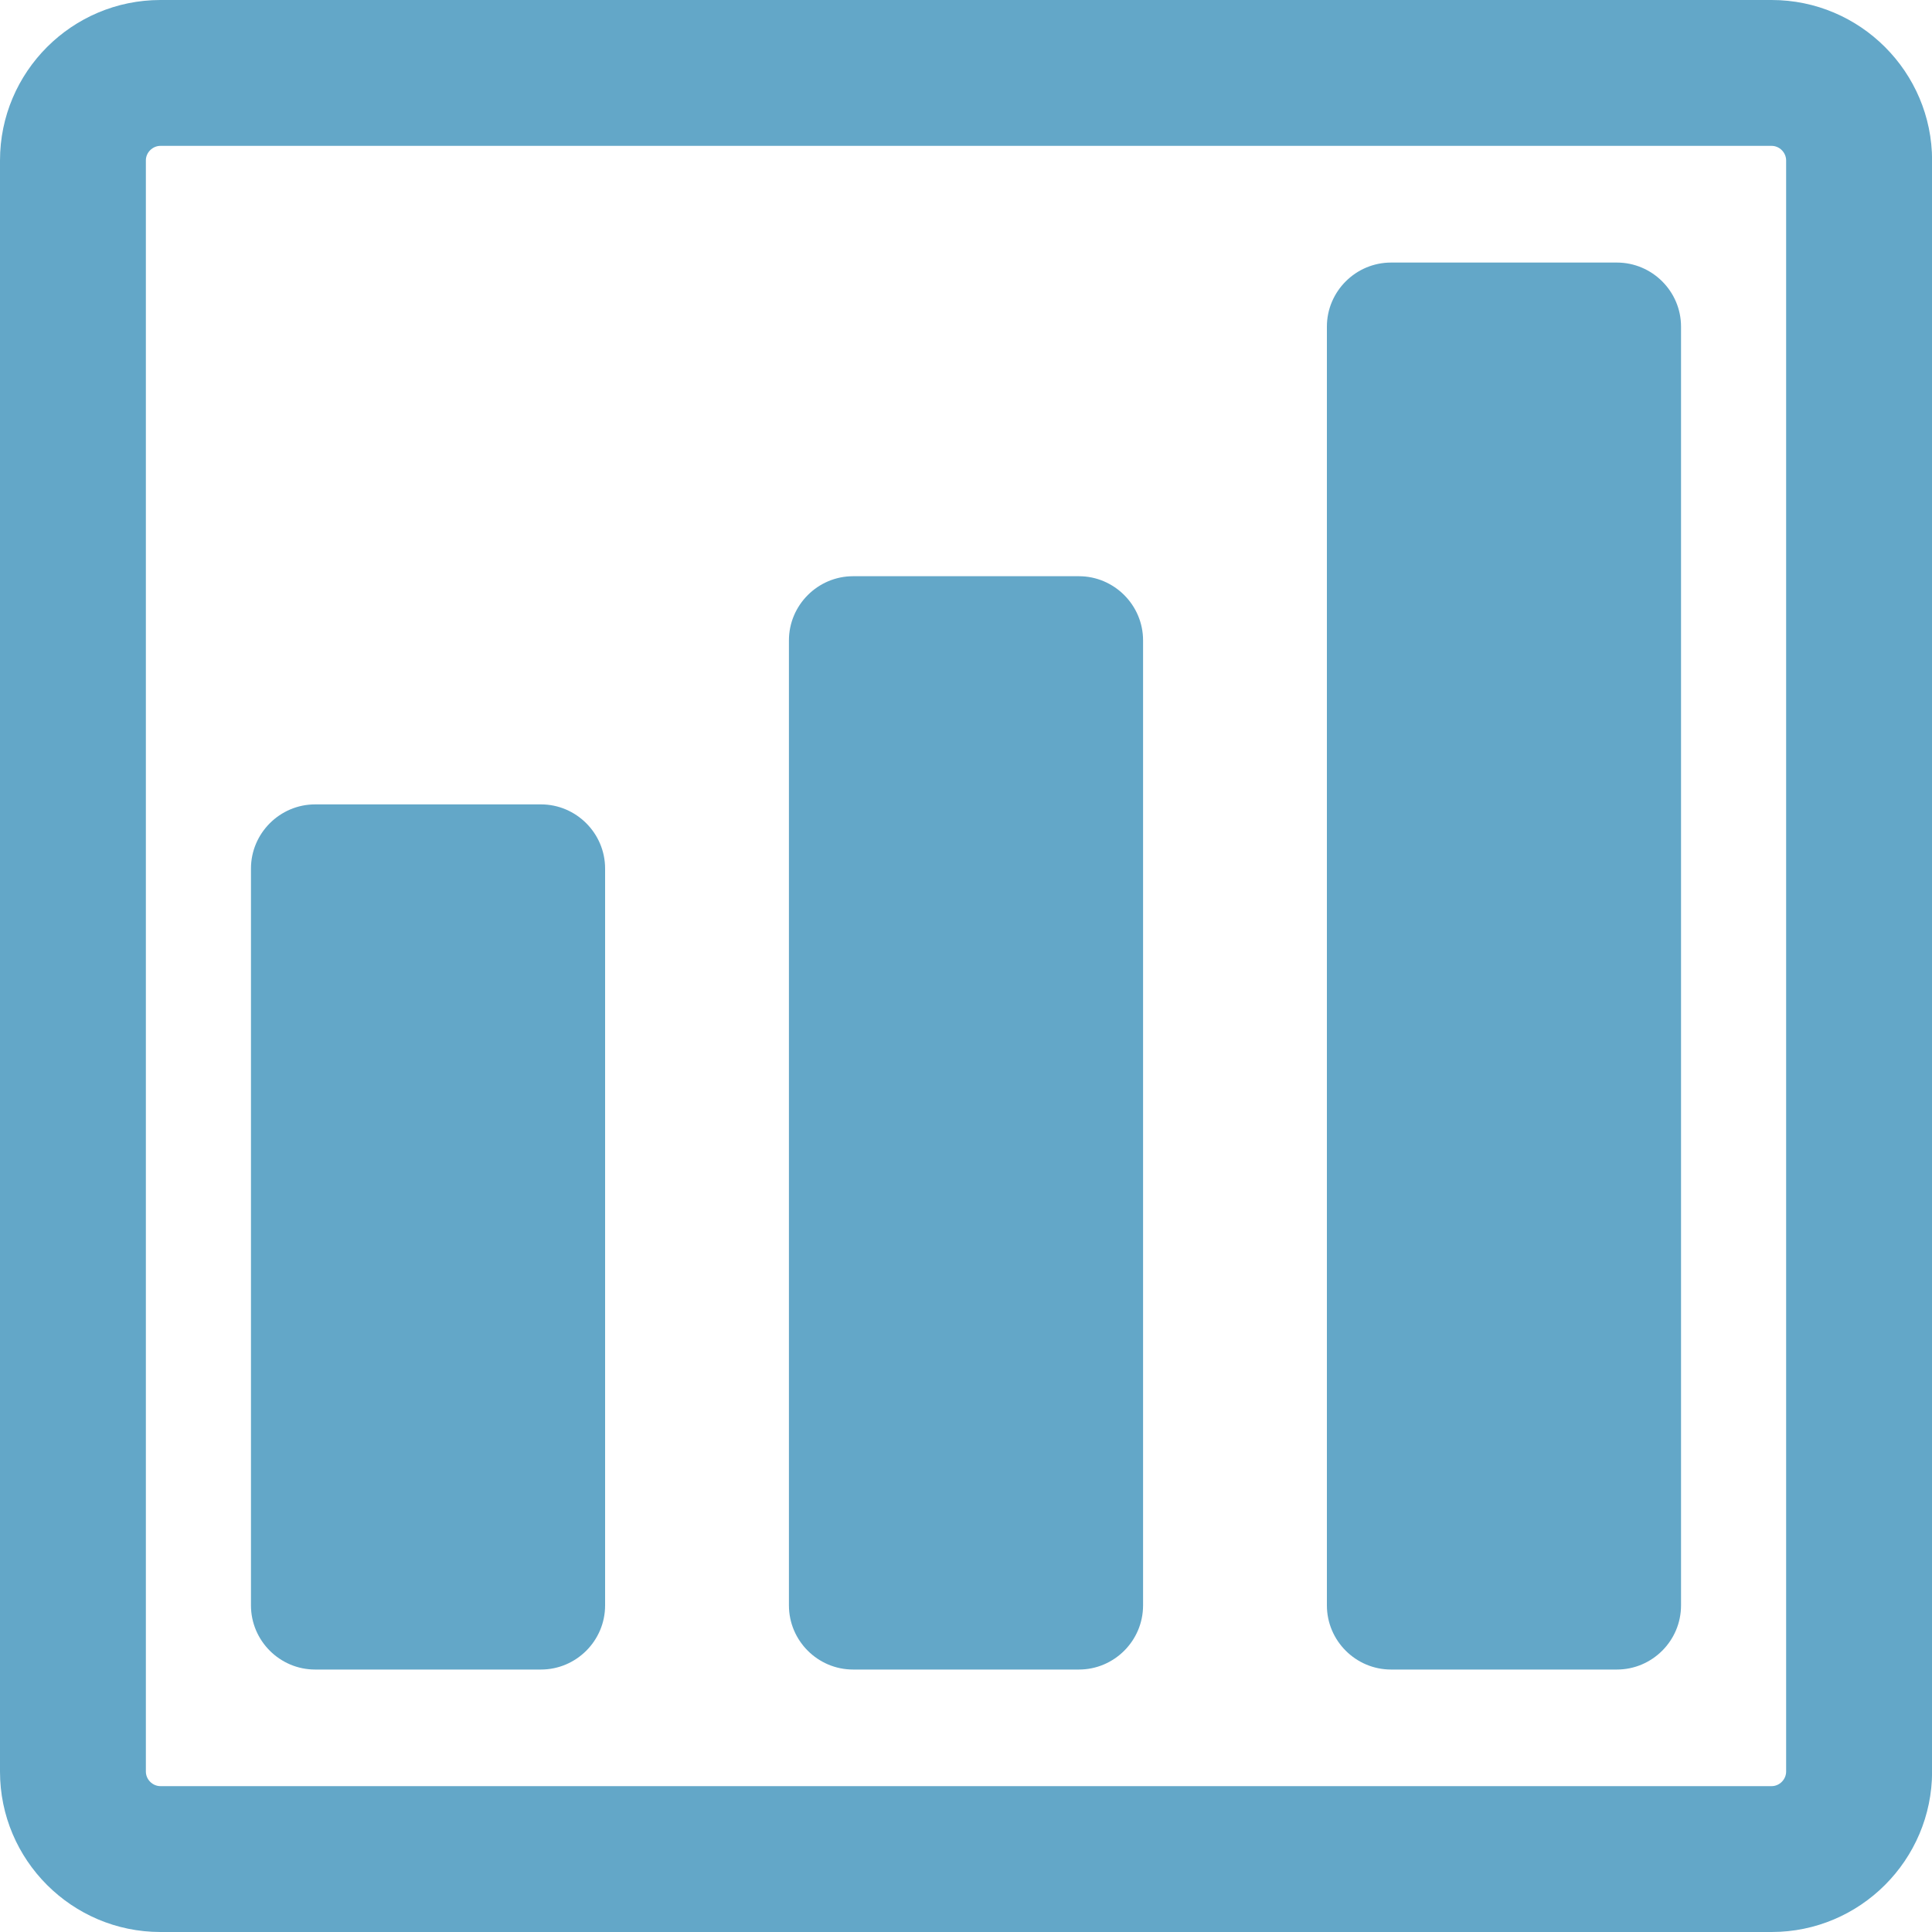 <svg width="20" height="20" viewBox="0 0 20 20" fill="none" xmlns="http://www.w3.org/2000/svg">
<g clip-path="url(#clip0_2432_393)">
<path d="M11.169 17.283H8.831C8.466 17.283 8.167 16.985 8.167 16.619V6.629C8.167 6.264 8.466 5.965 8.831 5.965H11.169C11.534 5.965 11.833 6.264 11.833 6.629V16.619C11.833 16.985 11.534 17.283 11.169 17.283Z" fill="#63A7C8"/>
<path d="M5.6 17.283H3.262C2.897 17.283 2.598 16.985 2.598 16.619V8.991C2.598 8.626 2.897 8.327 3.262 8.327H5.6C5.965 8.327 6.264 8.626 6.264 8.991V16.619C6.264 16.985 5.965 17.283 5.6 17.283Z" fill="#63A7C8"/>
<path d="M16.738 17.283H14.4C14.035 17.283 13.736 16.985 13.736 16.619V3.381C13.736 3.016 14.035 2.718 14.4 2.718H16.738C17.103 2.718 17.402 3.016 17.402 3.381V16.619C17.402 16.985 17.103 17.283 16.738 17.283Z" fill="#63A7C8"/>
<path d="M18.34 20H1.661C0.745 20 0 19.255 0 18.34V1.661C0 0.745 0.745 0 1.661 0H18.34C19.255 0 20.001 0.745 20.001 1.661V18.34C20 19.255 19.255 20 18.34 20ZM1.661 1.51C1.579 1.51 1.51 1.579 1.51 1.66V18.339C1.51 18.421 1.579 18.49 1.661 18.49H18.34C18.421 18.49 18.49 18.421 18.49 18.339V1.661C18.49 1.579 18.421 1.51 18.34 1.51H1.661V1.51Z" fill="#63A7C8"/>
</g>
<defs>
<clipPath id="clip0_2432_393">
<rect width="20" height="20" fill="white"/>
</clipPath>
</defs>
</svg>
